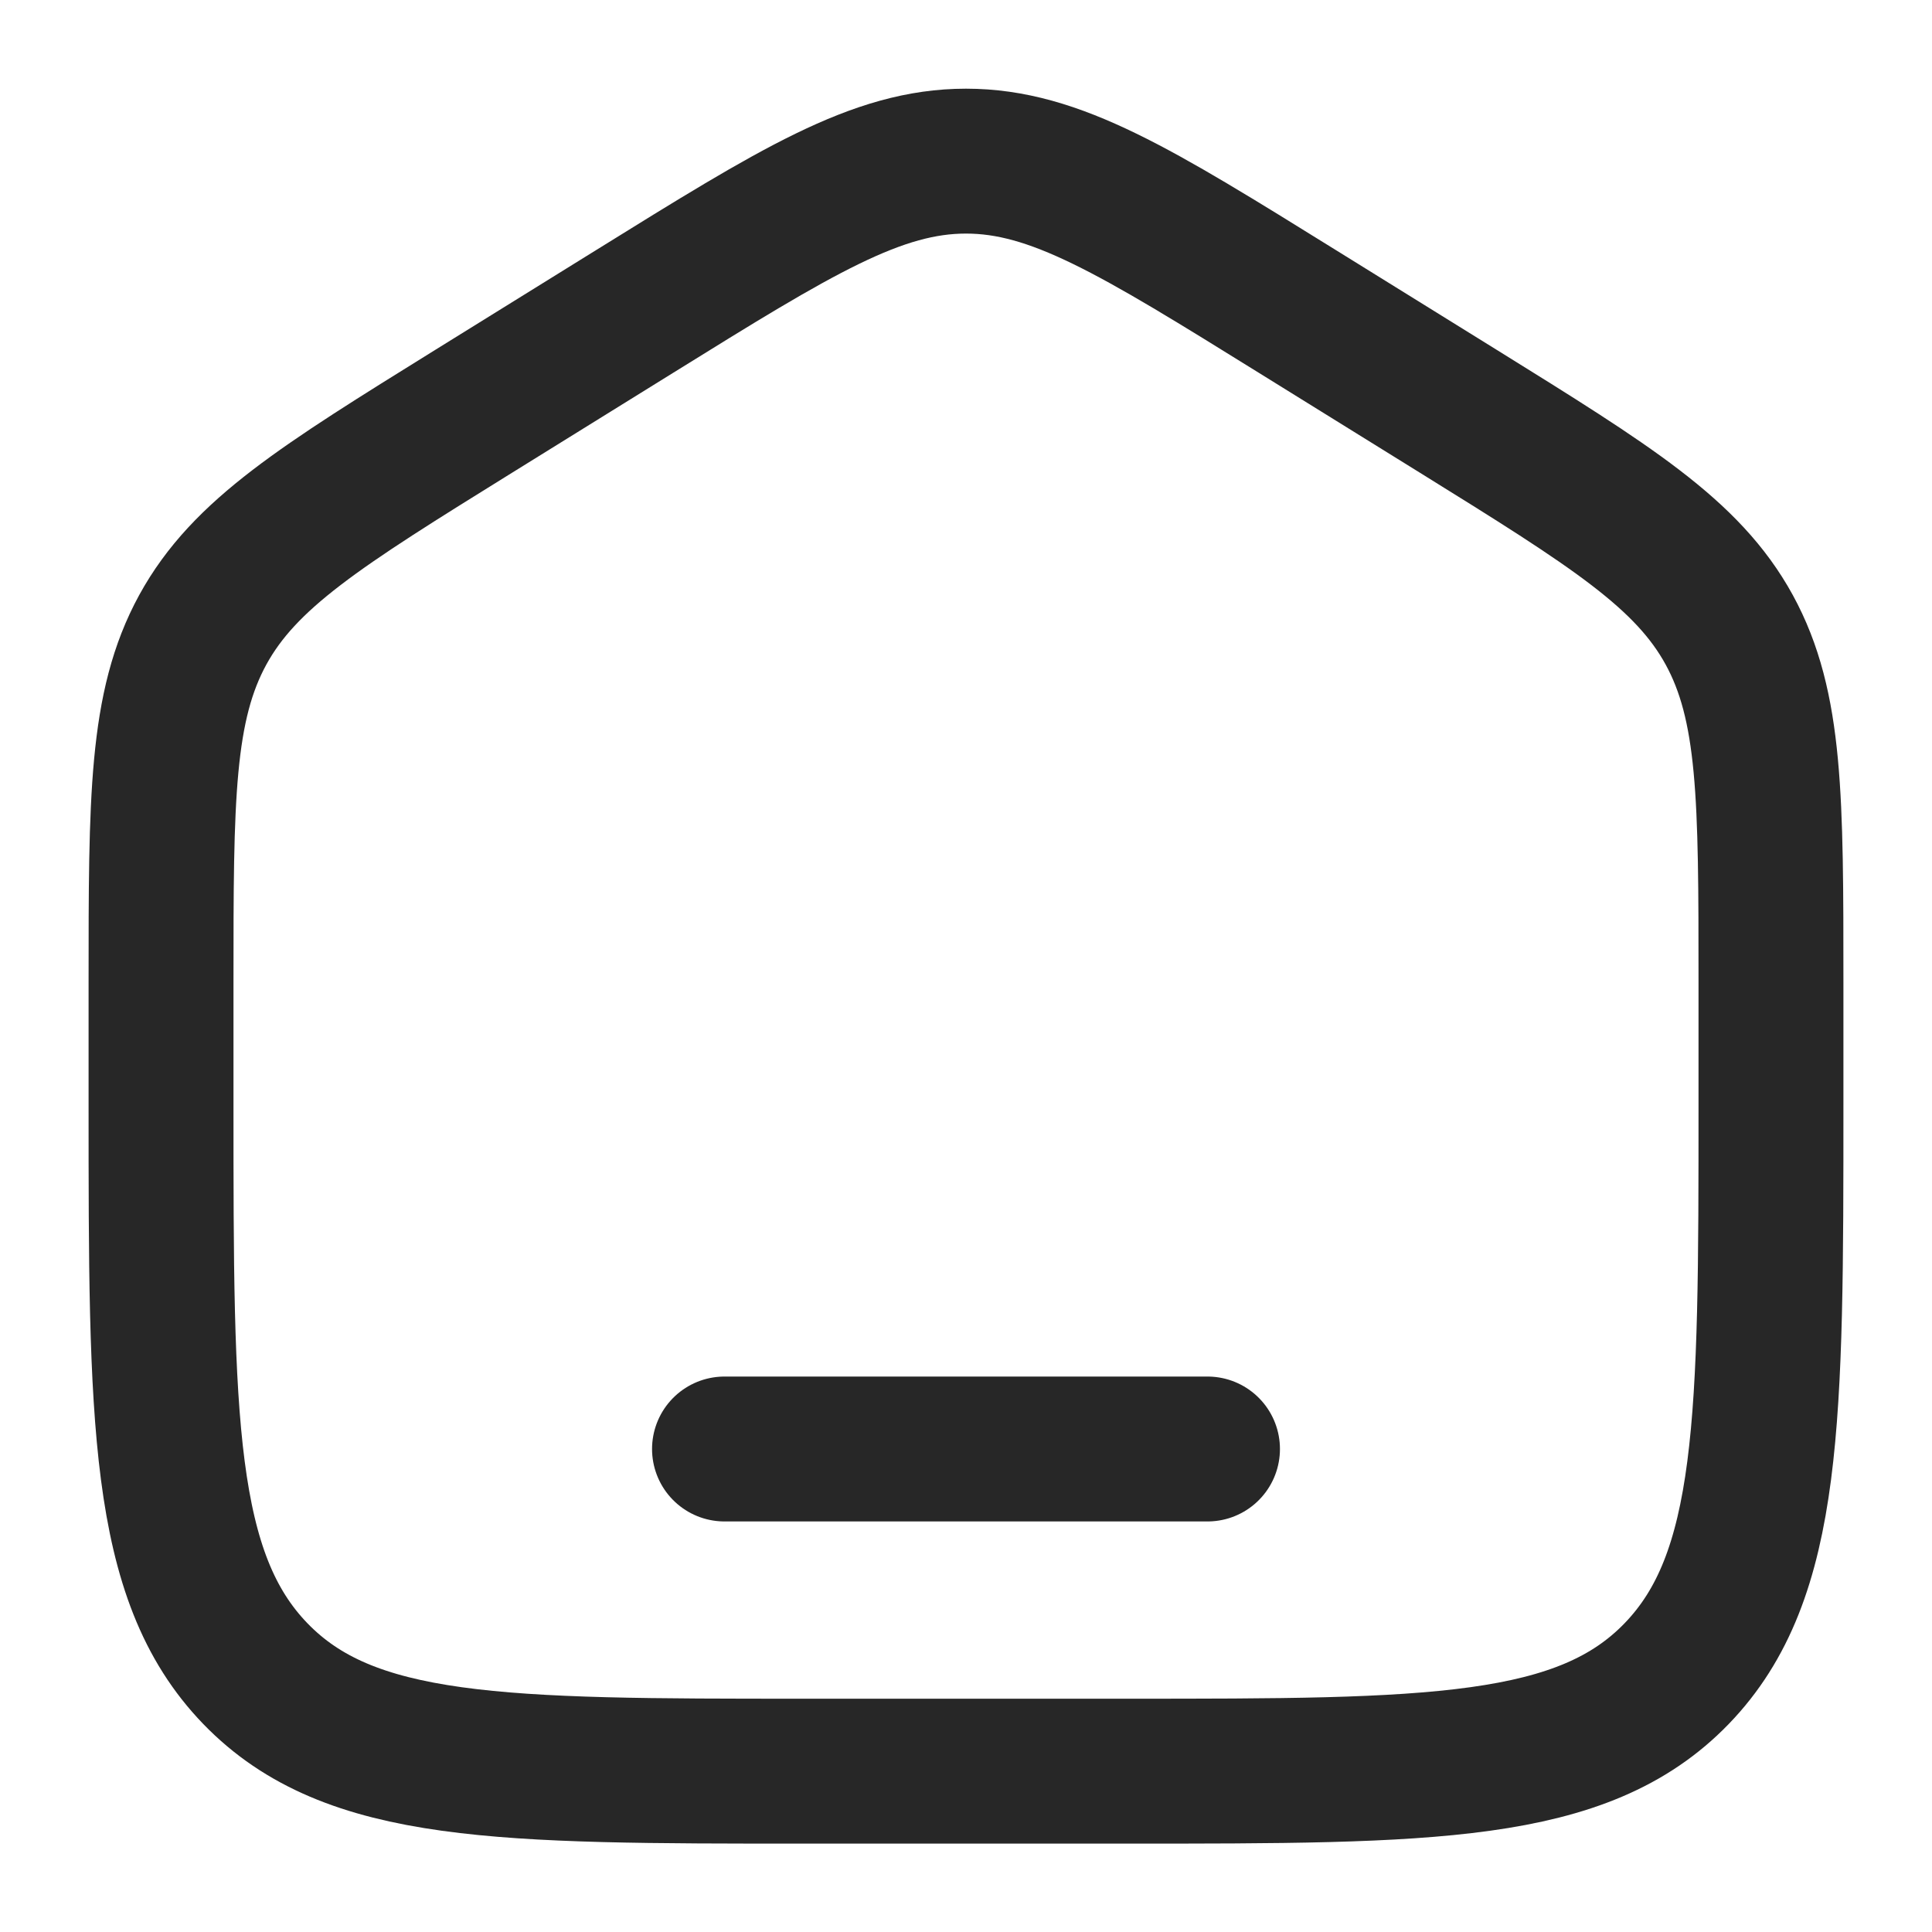 <svg xmlns="http://www.w3.org/2000/svg" width="20" height="20" viewBox="0 0 20 20" fill="none">
  <g clip-path="url(#clip0_379_22381)">
    <path d="M1.667 10.171C1.667 8.264 1.667 7.311 2.099 6.52C2.532 5.73 3.322 5.239 4.903 4.258L6.57 3.224C8.241 2.187 9.077 1.668 10 1.668C10.923 1.668 11.759 2.187 13.43 3.224L15.097 4.258C16.677 5.239 17.468 5.73 17.901 6.52C18.333 7.311 18.333 8.264 18.333 10.171V11.439C18.333 14.69 18.333 16.315 17.357 17.325C16.381 18.335 14.809 18.335 11.666 18.335H8.333C5.19 18.335 3.619 18.335 2.643 17.325C1.667 16.315 1.667 14.69 1.667 11.439V10.171Z" stroke="#272727" stroke-width="1.5"/>
    <path d="M12.5 15H7.5" stroke="#272727" stroke-width="1.5" stroke-linecap="round"/>
  </g>
  <defs>
    <clipPath id="clip0_379_22381">
      <rect width="20" height="20" fill="white"/>
    </clipPath>
  </defs>
</svg>